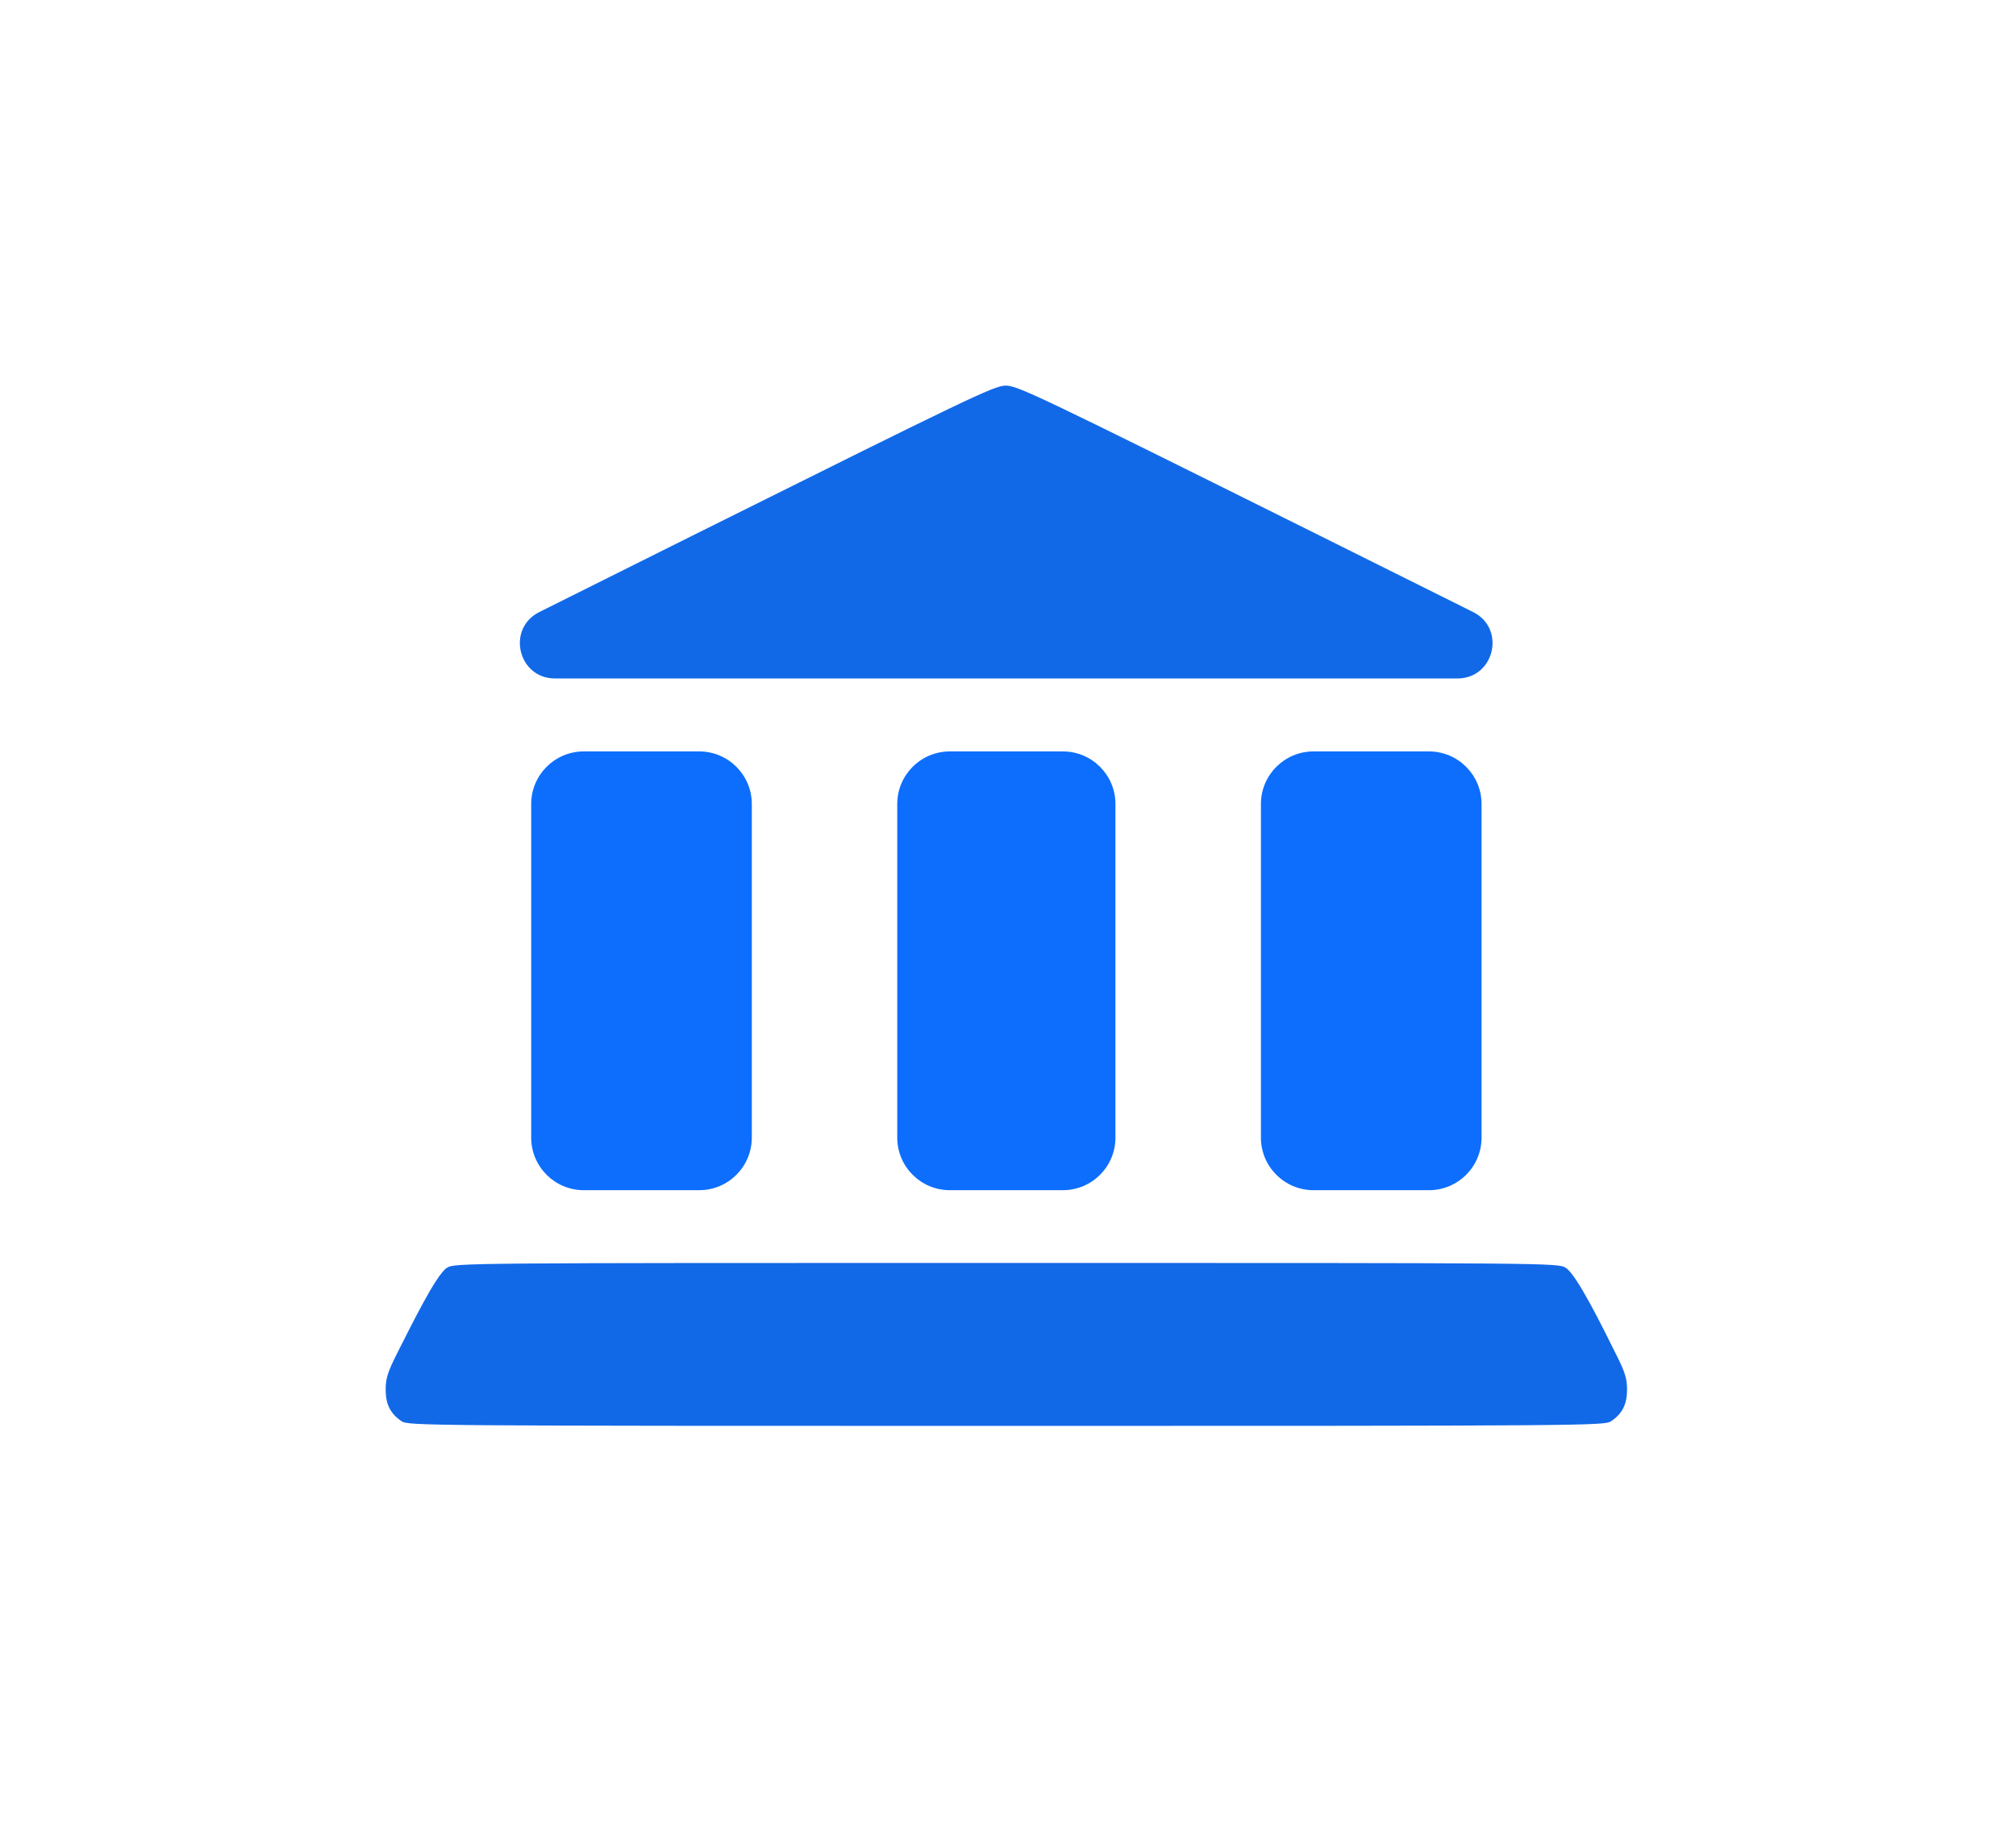 <svg width="115" height="104" viewBox="0 0 115 104" fill="none" xmlns="http://www.w3.org/2000/svg">
<g filter="url(#filter0_d_7776_1868)">
<path d="M39.909 30.354L30.765 34.918C28.876 35.861 29.547 38.708 31.659 38.708H57.404H83.138C85.249 38.708 85.92 35.859 84.03 34.917L74.845 30.34C59.009 22.457 58.013 21.986 57.349 22C56.699 22.014 55.205 22.733 39.909 30.354Z" fill="#1269E8"/>
<path d="M30.301 55.387V64.903C30.301 66.56 31.644 67.903 33.301 67.903H36.594H39.886C41.543 67.903 42.886 66.56 42.886 64.903V55.387V45.87C42.886 44.213 41.543 42.87 39.886 42.87H36.594H33.301C31.644 42.87 30.301 44.213 30.301 45.87V55.387Z" fill="#0D6EFD"/>
<path d="M51.182 55.387V64.903C51.182 66.56 52.525 67.903 54.182 67.903H57.405H60.629C62.286 67.903 63.629 66.56 63.629 64.903V55.387V45.87C63.629 44.213 62.286 42.87 60.629 42.87H57.405H54.182C52.525 42.87 51.182 44.213 51.182 45.87V55.387Z" fill="#0D6EFD"/>
<path d="M71.928 55.387V64.903C71.928 66.56 73.271 67.903 74.928 67.903H78.221H81.513C83.17 67.903 84.513 66.56 84.513 64.903V55.387V45.87C84.513 44.213 83.17 42.87 81.513 42.87H78.221H74.928C73.271 42.87 71.928 44.213 71.928 45.87V55.387Z" fill="#0D6EFD"/>
<path d="M25.499 72.329C24.877 72.703 23.397 75.75 22.622 77.271C22.111 78.294 22 78.654 22 79.276C22 80.134 22.277 80.659 22.913 81.088C23.3 81.337 24.241 81.351 57.406 81.351C90.572 81.351 91.512 81.337 91.899 81.088C92.536 80.659 92.812 80.134 92.812 79.276C92.812 78.654 92.702 78.294 92.19 77.271C91.443 75.764 89.936 72.703 89.313 72.329C88.871 72.053 88.525 72.053 57.406 72.053C26.288 72.053 25.942 72.053 25.499 72.329Z" fill="#1269E8"/>
</g>
<defs>
<filter id="filter0_d_7776_1868" x="0" y="0" width="114.812" height="103.351" filterUnits="userSpaceOnUse" color-interpolation-filters="sRGB">
<feFlood flood-opacity="0" result="BackgroundImageFix"/>
<feColorMatrix in="SourceAlpha" type="matrix" values="0 0 0 0 0 0 0 0 0 0 0 0 0 0 0 0 0 0 127 0" result="hardAlpha"/>
<feOffset/>
<feGaussianBlur stdDeviation="11"/>
<feComposite in2="hardAlpha" operator="out"/>
<feColorMatrix type="matrix" values="0 0 0 0 0.051 0 0 0 0 0.431 0 0 0 0 0.992 0 0 0 0.25 0"/>
<feBlend mode="normal" in2="BackgroundImageFix" result="effect1_dropShadow_7776_1868"/>
<feBlend mode="normal" in="SourceGraphic" in2="effect1_dropShadow_7776_1868" result="shape"/>
</filter>
</defs>
</svg>
